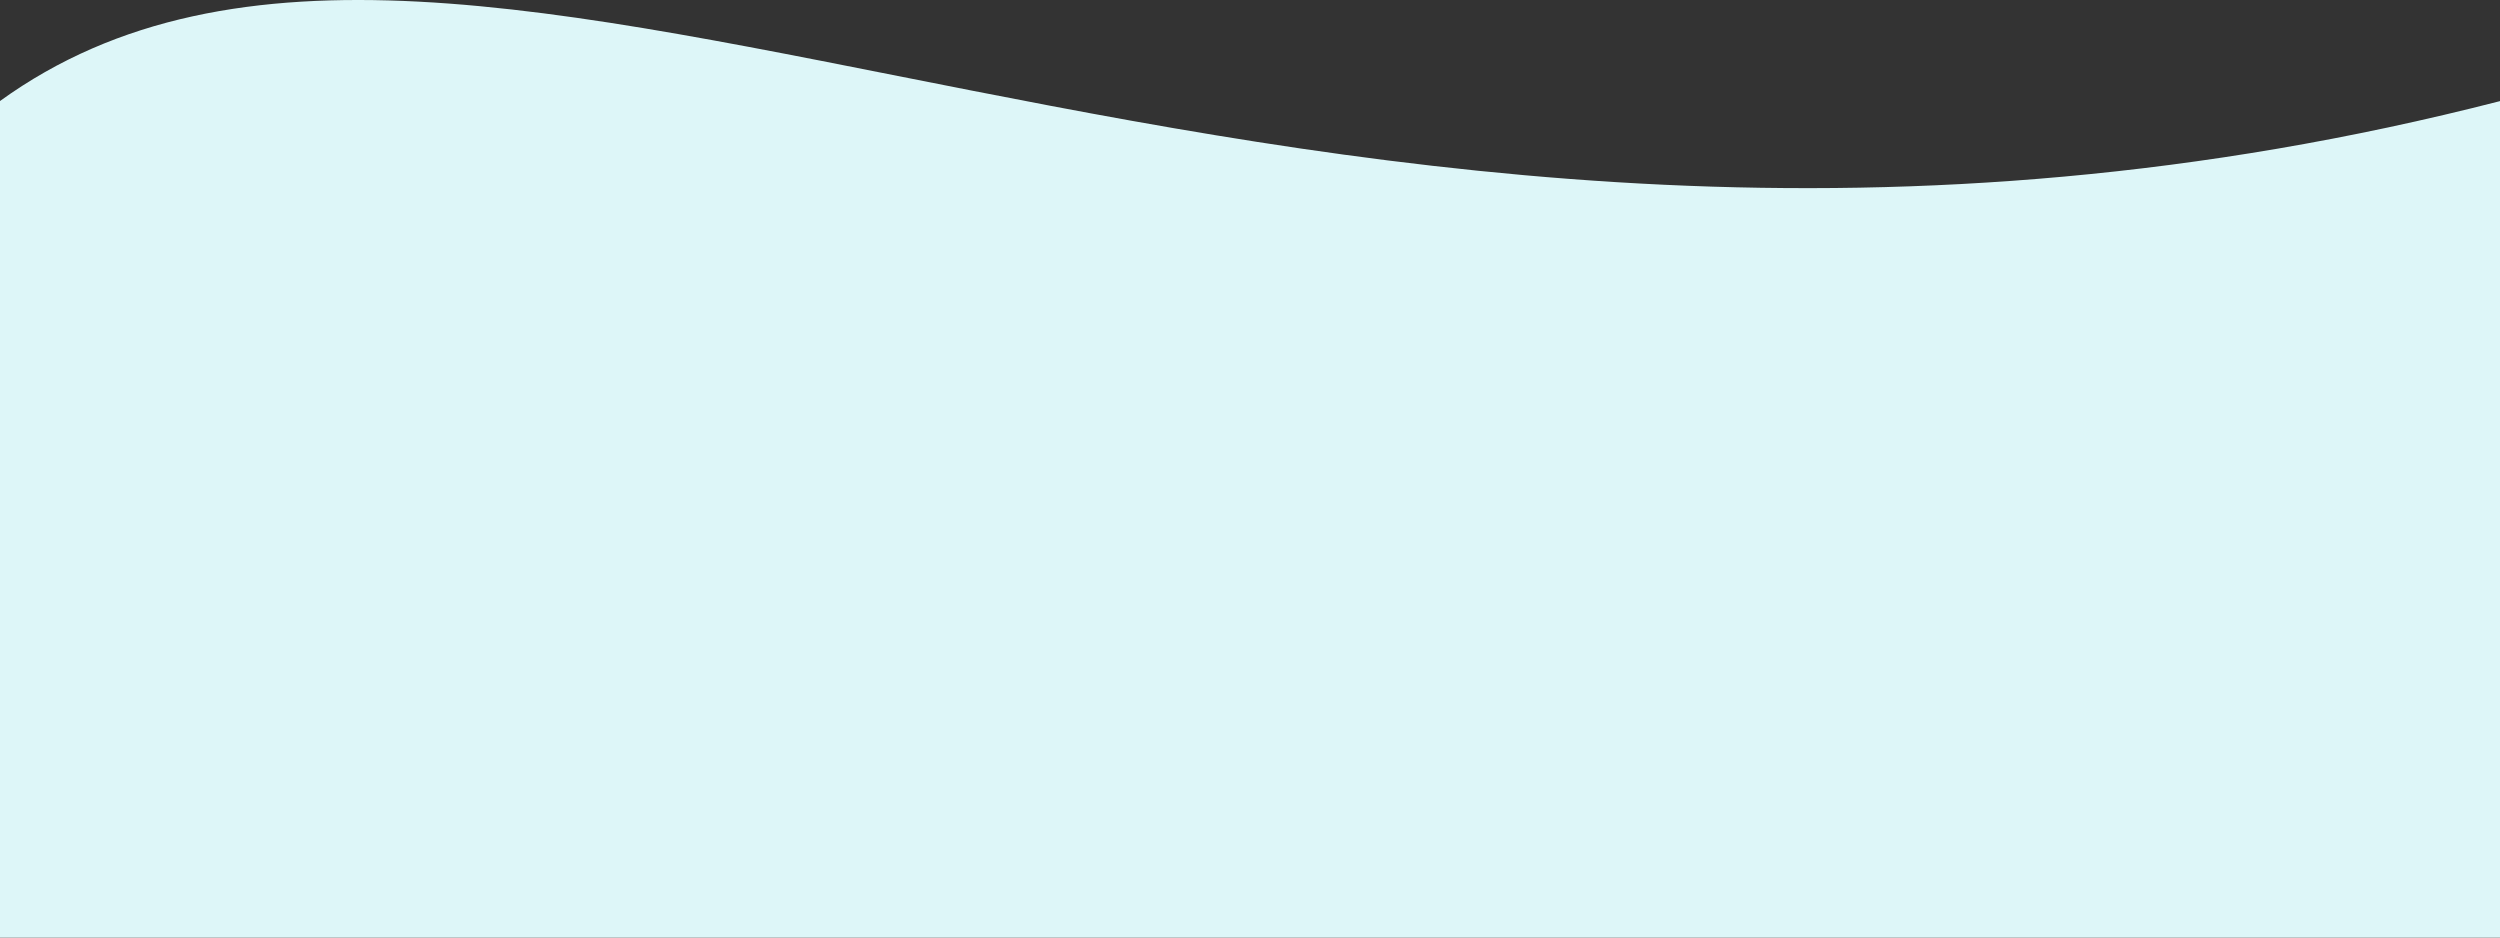<svg width="1280" height="480" viewBox="0 0 1280 480" fill="none" xmlns="http://www.w3.org/2000/svg">
<rect x="0" y="0" width="1280" height="480" fill="#333333" stroke="none"/>
<path d="M0 51.724C240.478 -122.095 659.594 211.31 1280.18 51.724C1900.77 -107.861 1280.18 480 1280.18 480H0V51.724Z" fill="#DDF6F8"/>
</svg>
